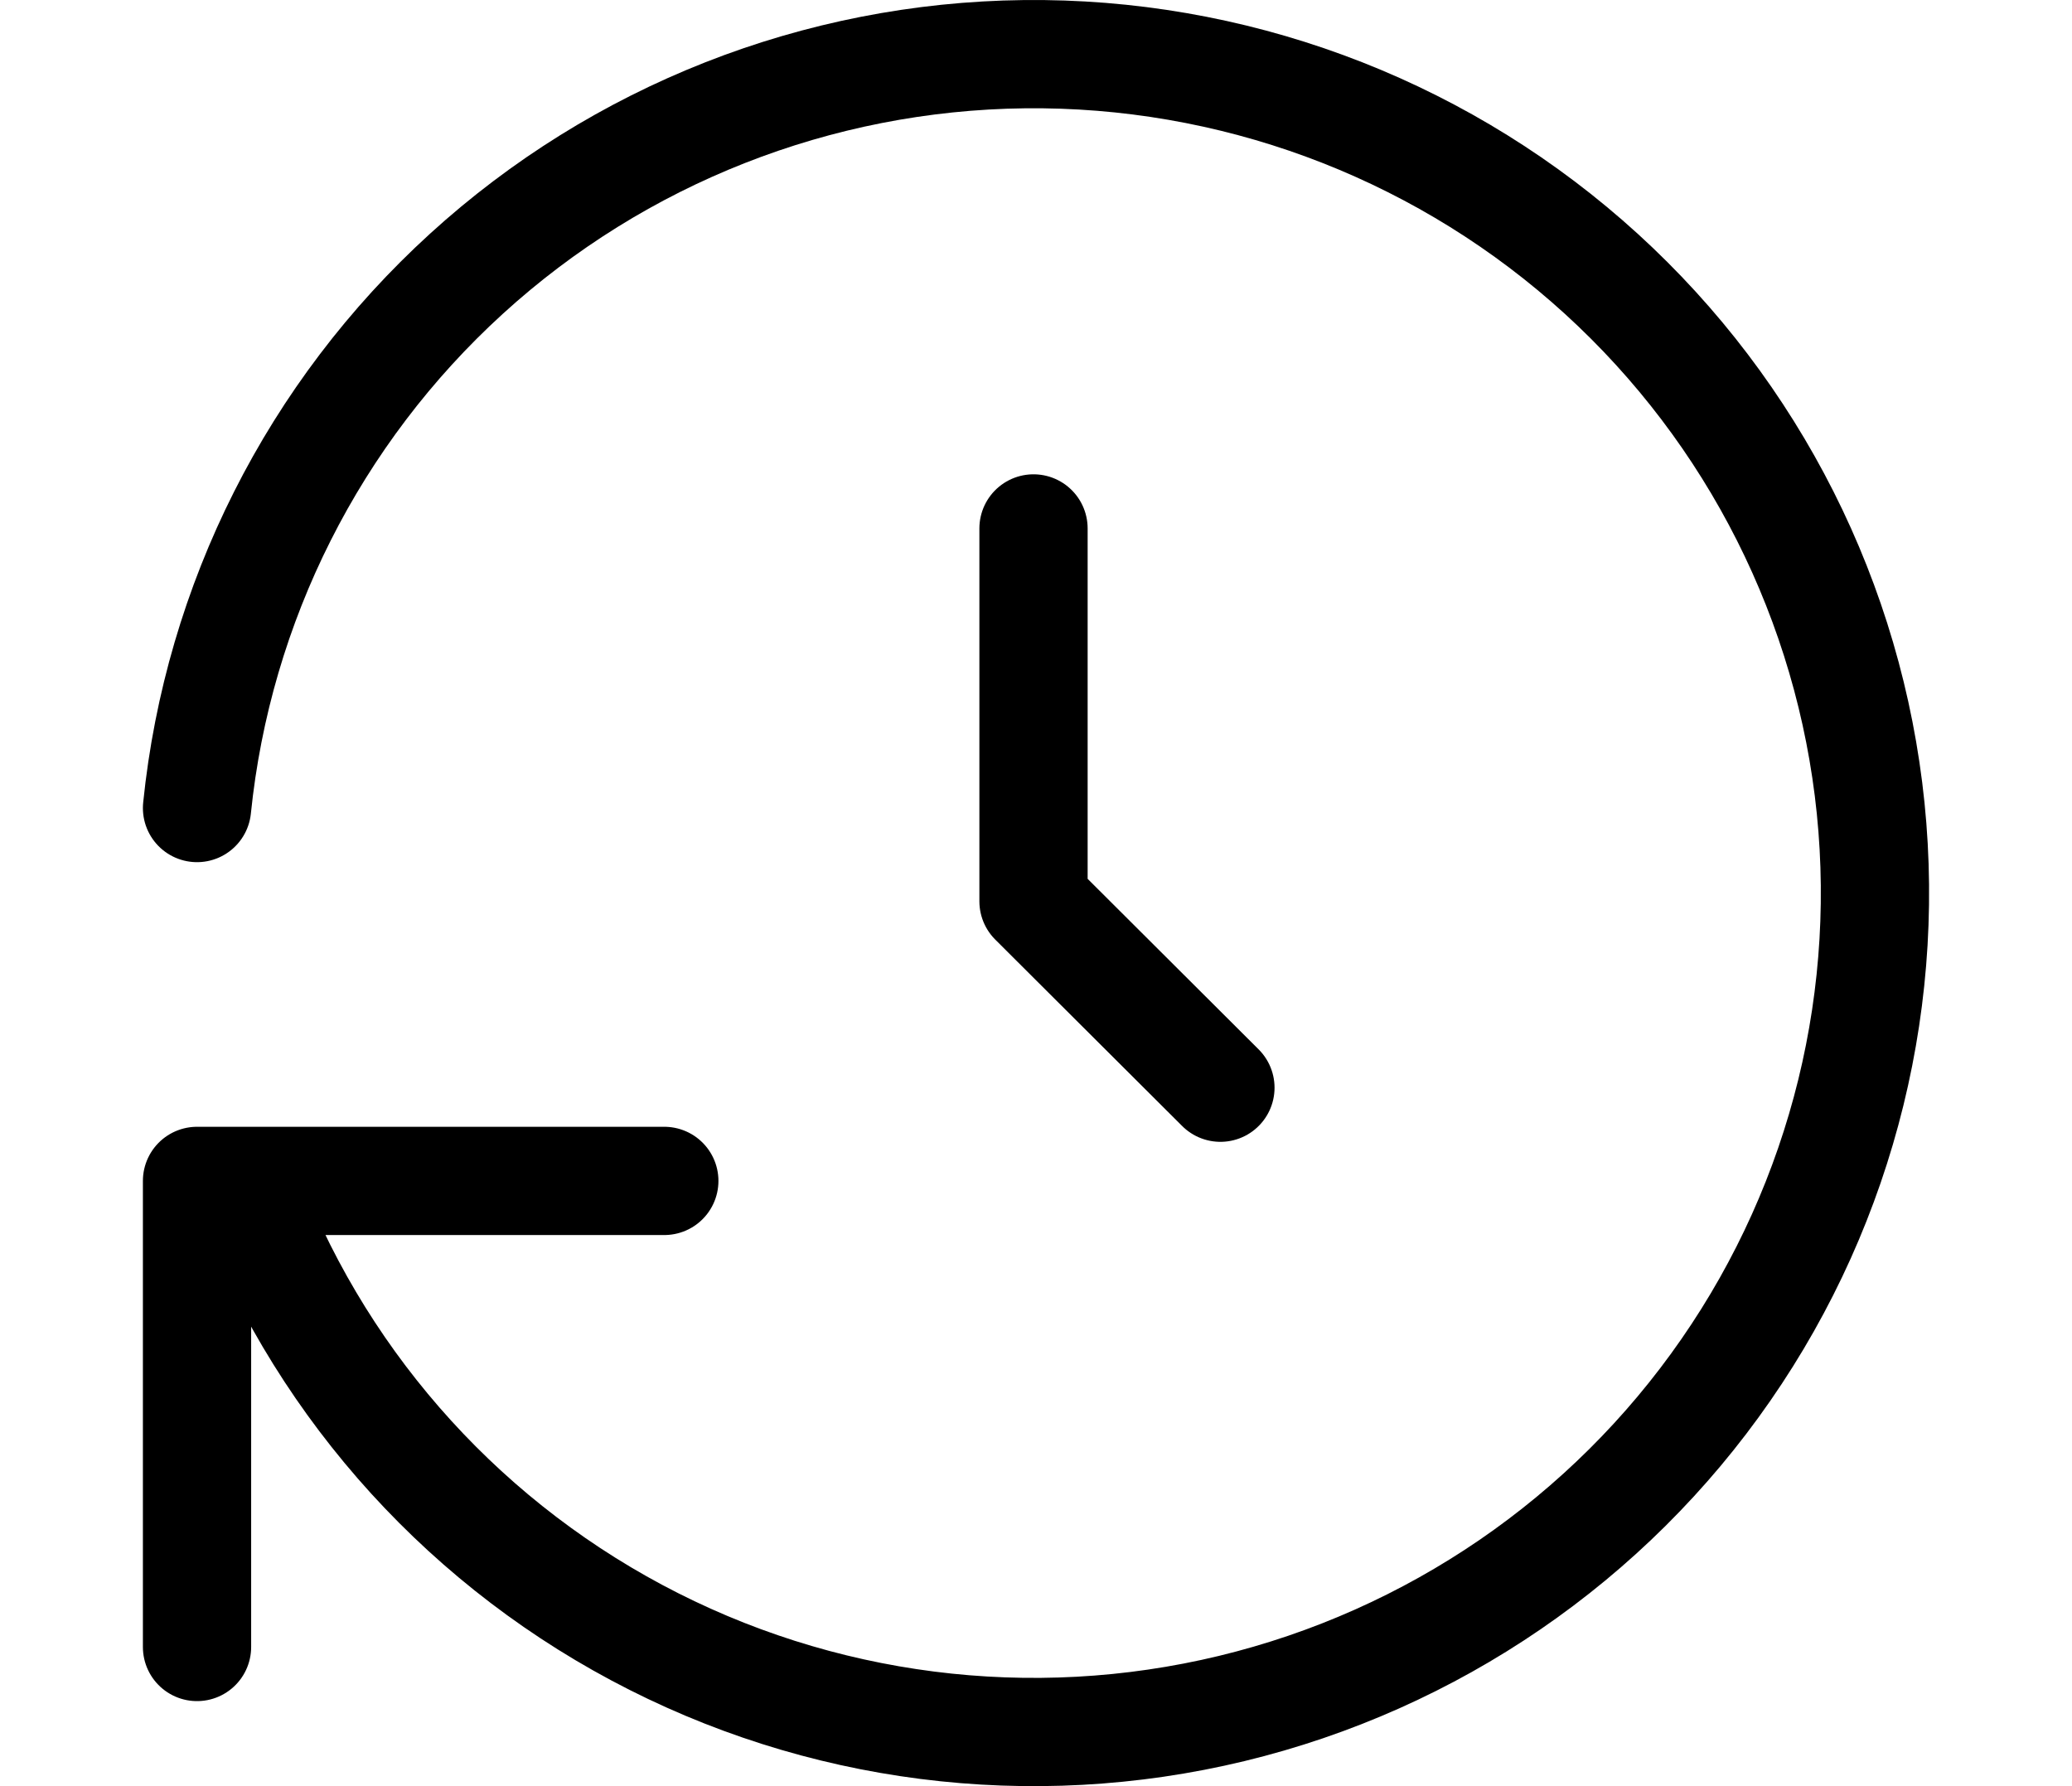 <svg width="29" height="25" viewBox="0 0 33 33" fill="none" xmlns="http://www.w3.org/2000/svg">
<path id="Vector" d="M16.454 9.763V16.652L19.907 20.096M1 14.929C1.387 11.14 3.159 7.626 5.978 5.057C8.796 2.488 12.464 1.045 16.282 1.001C20.101 0.958 23.801 2.318 26.678 4.822C29.555 7.326 31.406 10.799 31.88 14.578C32.353 18.356 31.416 22.177 29.245 25.31C27.075 28.444 23.824 30.67 20.113 31.566C16.402 32.461 12.49 31.962 9.124 30.164C5.758 28.366 3.173 25.395 1.863 21.818M1 30.429V21.818H9.633" stroke="black" stroke-width="2" stroke-linecap="round" stroke-linejoin="round"/>
</svg>
